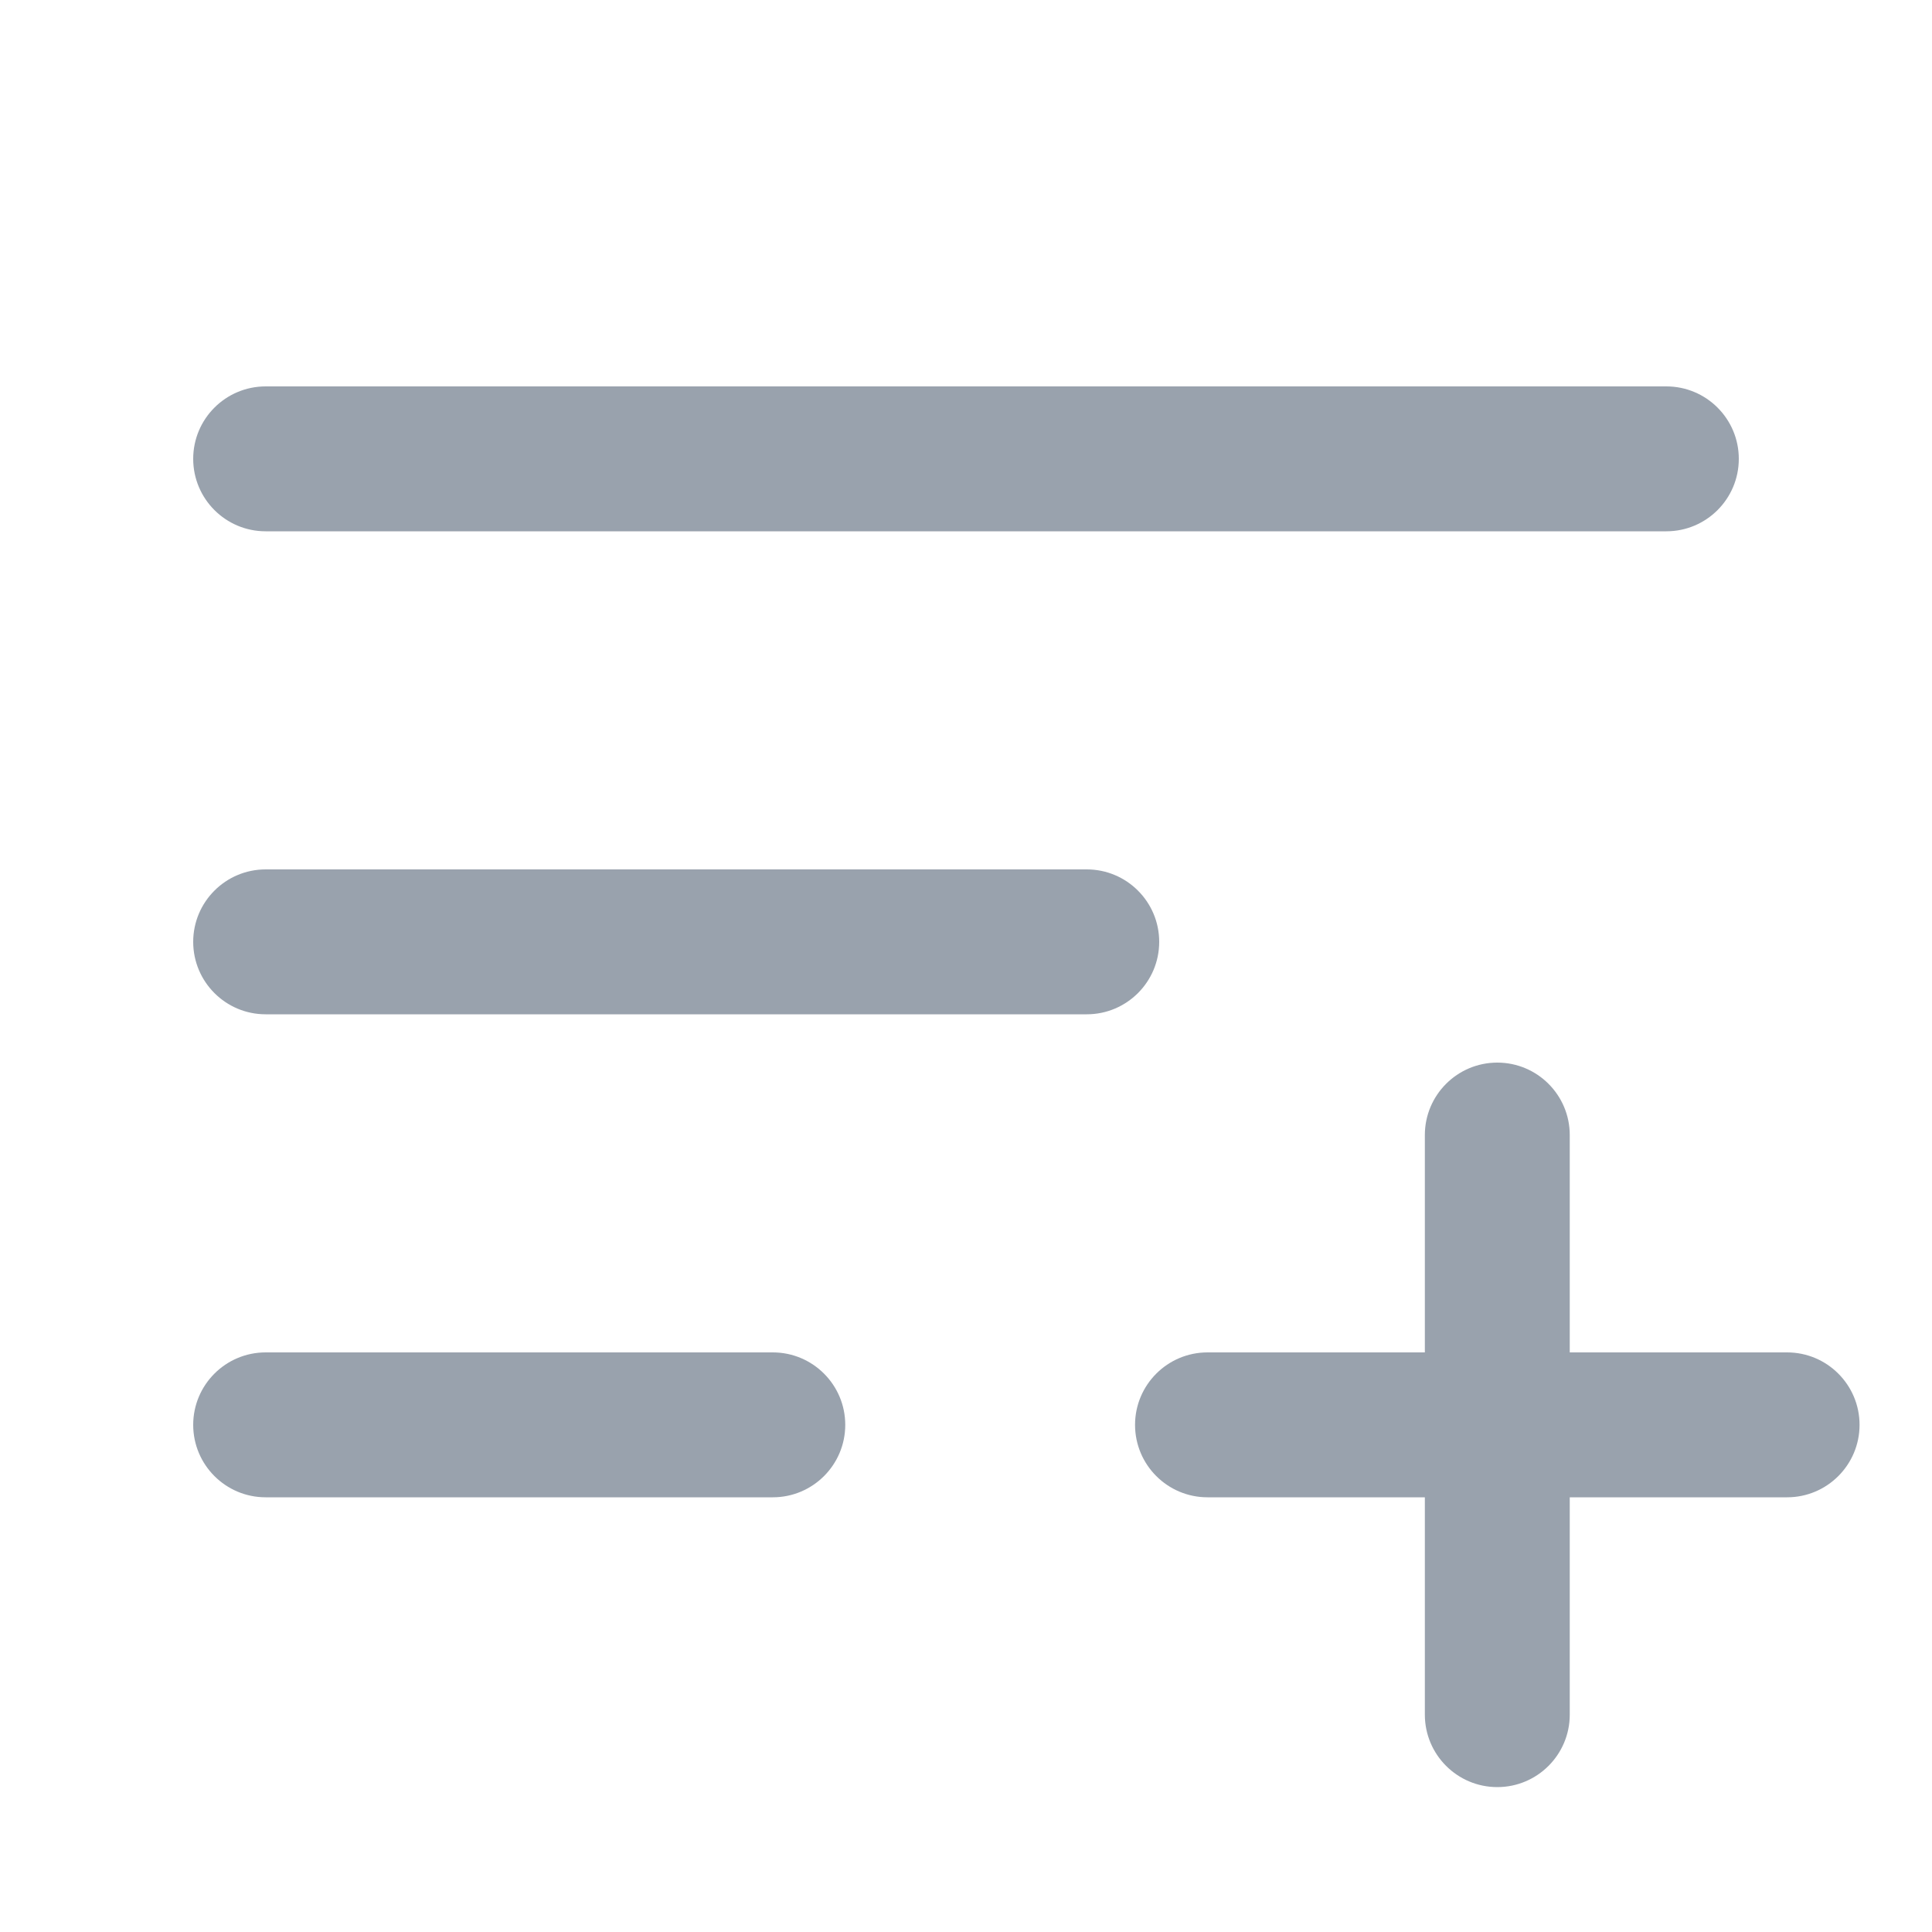 <svg width="20" height="20" viewBox="0 0 20 20" fill="none" xmlns="http://www.w3.org/2000/svg">
<path fill-rule="evenodd" clip-rule="evenodd" d="M2 4.75C2 4.336 2.336 4 2.75 4L17.25 4C17.664 4 18 4.336 18 4.75C18 5.164 17.664 5.5 17.25 5.5L2.75 5.5C2.336 5.5 2 5.164 2 4.75ZM2 9.75C2 9.336 2.336 9 2.75 9L11.25 9C11.664 9 12 9.336 12 9.75C12 10.164 11.664 10.5 11.25 10.5L2.75 10.5C2.336 10.5 2 10.164 2 9.75ZM15.5 11C15.914 11 16.25 11.336 16.25 11.75V14H18.5C18.914 14 19.25 14.336 19.25 14.75C19.25 15.164 18.914 15.5 18.5 15.5H16.25V17.75C16.25 18.164 15.914 18.5 15.5 18.5C15.086 18.5 14.75 18.164 14.75 17.75V15.5H12.5C12.086 15.5 11.75 15.164 11.75 14.75C11.75 14.336 12.086 14 12.5 14H14.75V11.75C14.75 11.336 15.086 11 15.5 11ZM2 14.75C2 14.336 2.336 14 2.75 14H8C8.414 14 8.75 14.336 8.75 14.75C8.75 15.164 8.414 15.5 8 15.5H2.75C2.336 15.5 2 15.164 2 14.75Z" fill="#99A2AD"/>
</svg>
